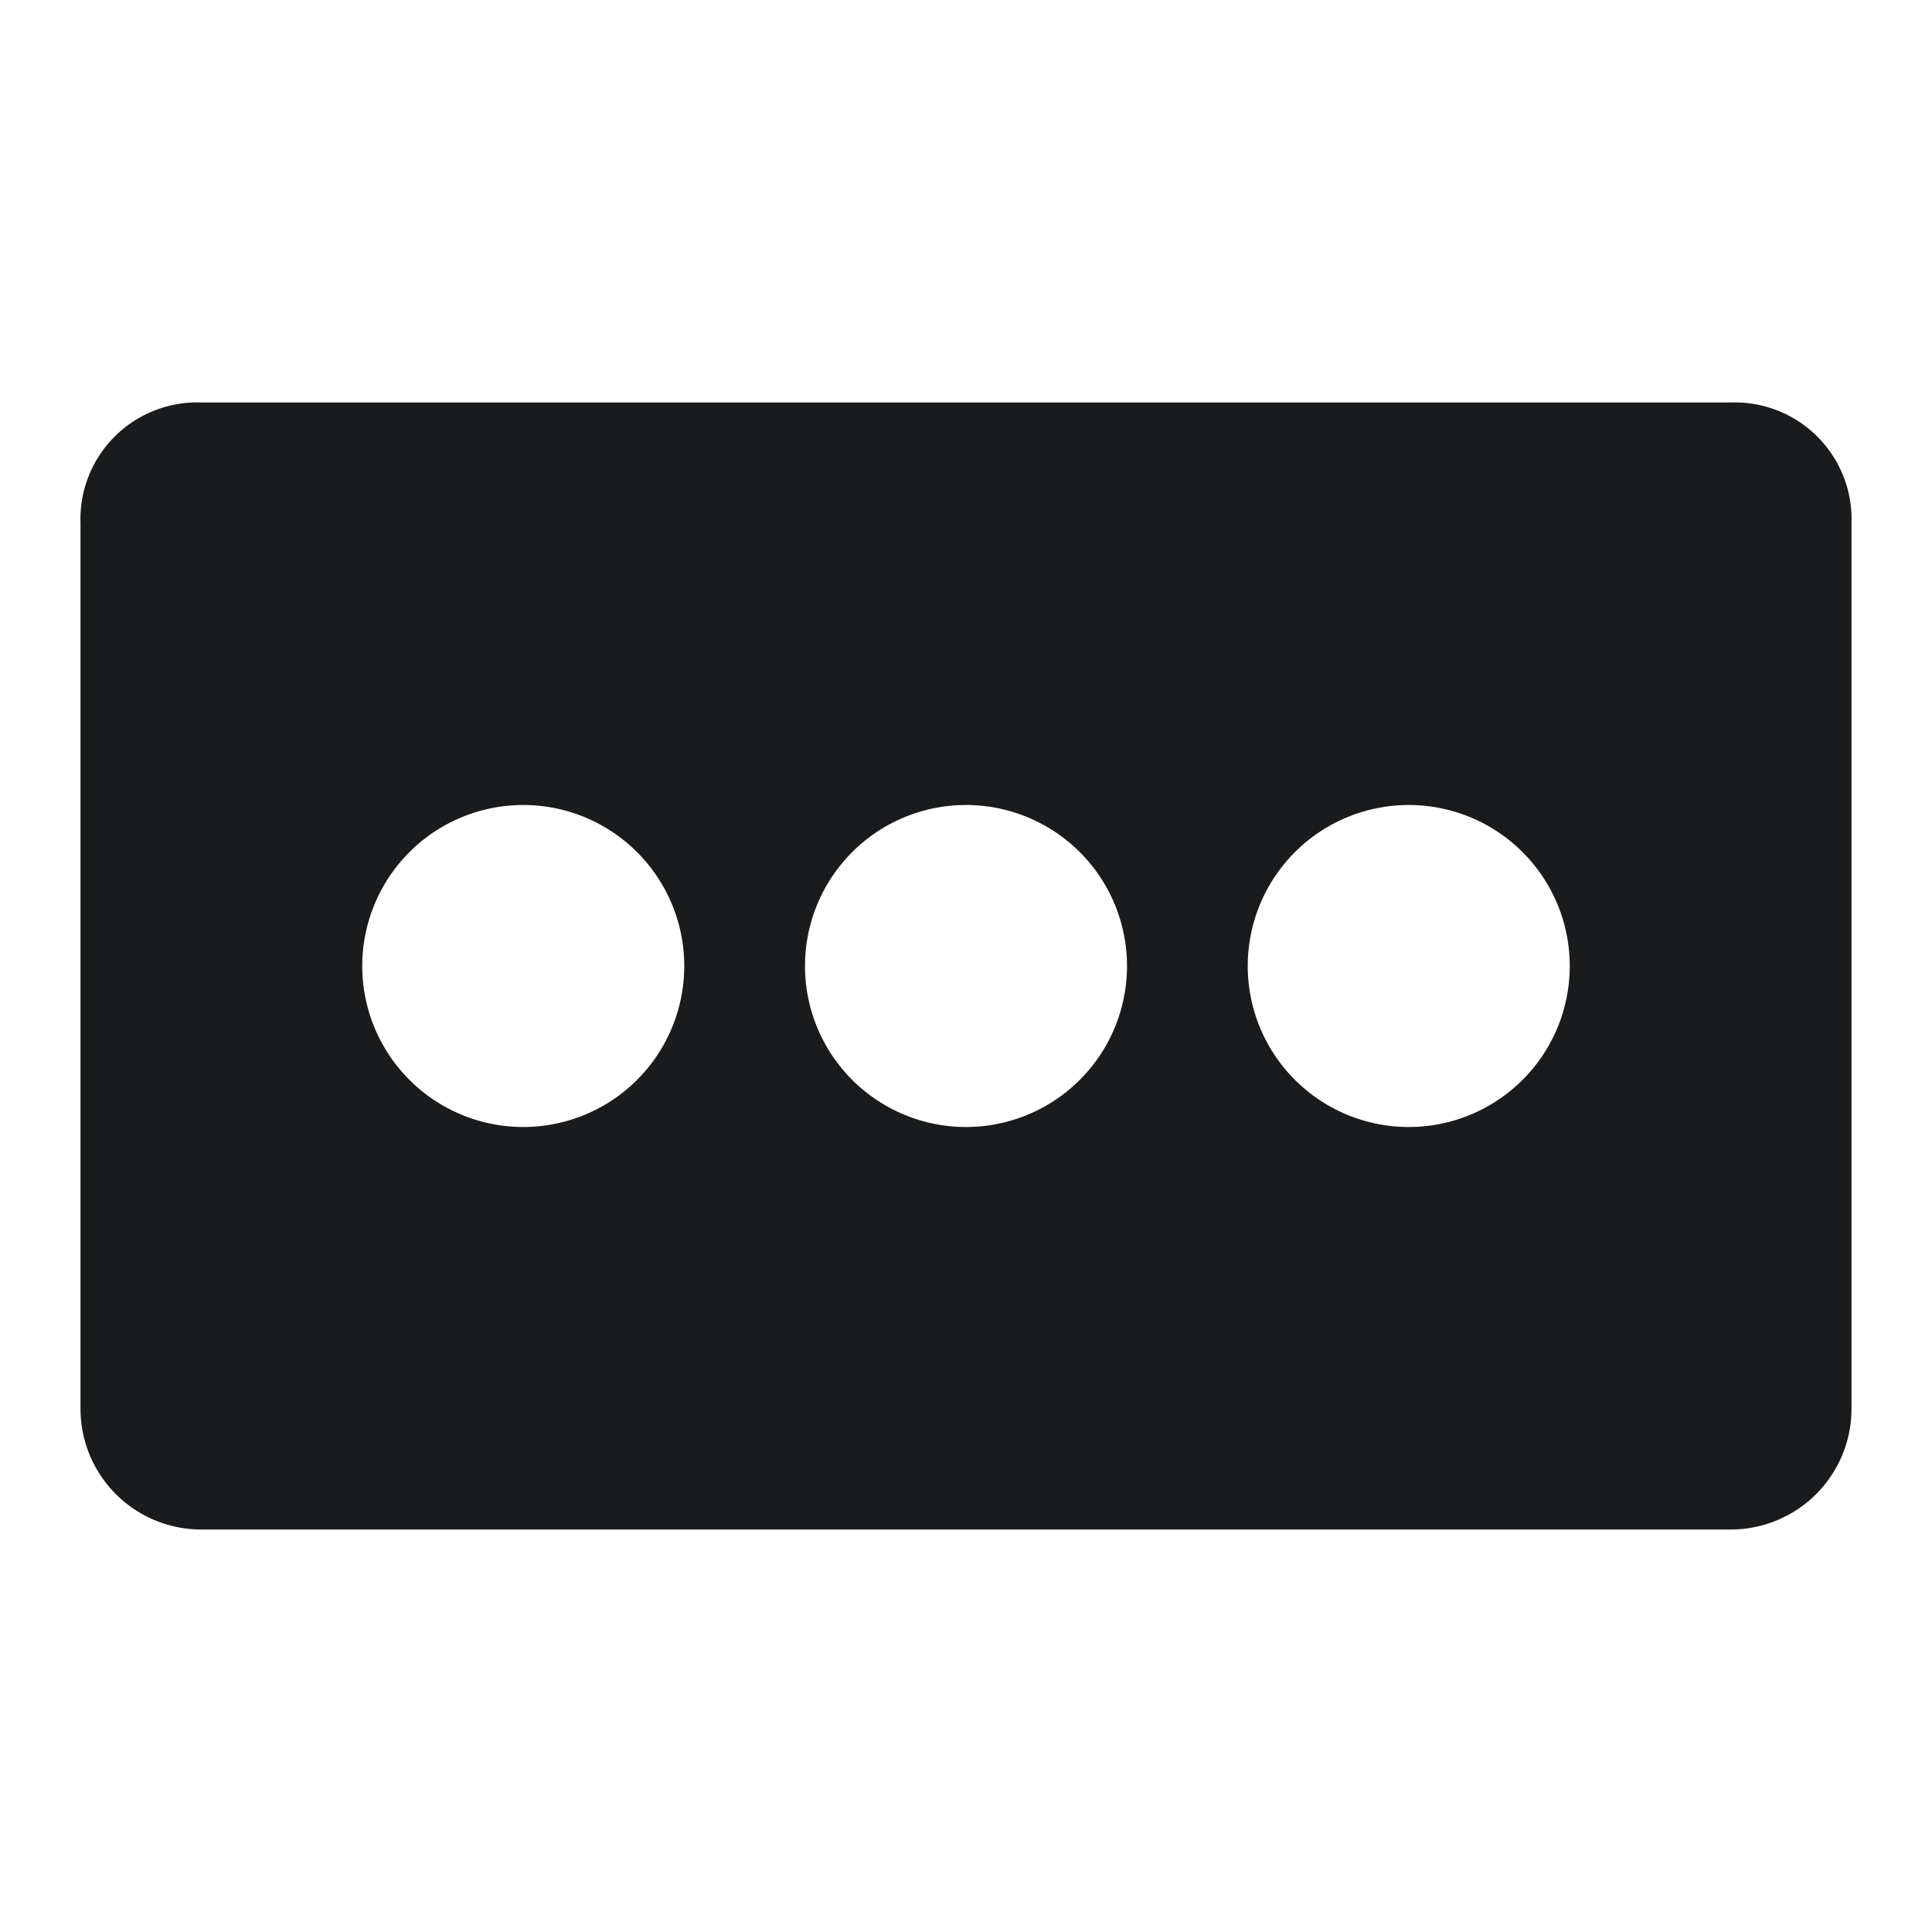 <?xml version="1.0" encoding="utf-8"?>

<!-- Uploaded to: SVG Repo, www.svgrepo.com, Generator: SVG Repo Mixer Tools -->
<svg width="25px" height="25px" viewBox="0 0 48 48" xmlns="http://www.w3.org/2000/svg">
  <g id="Layer_2" data-name="Layer 2">
    <g id="invisible_box" data-name="invisible box">
      <rect width="48" height="48" fill="none"/>
    </g>
    <g id="Layer_7" data-name="Layer 7">
      <path fill="#1A1B1C" d="M43,10H5a2.9,2.9,0,0,0-3,3V35a3,3,0,0,0,3,3H43a3,3,0,0,0,3-3V13A2.9,2.9,0,0,0,43,10ZM13,28a4,4,0,1,1,4-4A4,4,0,0,1,13,28Zm11,0a4,4,0,1,1,4-4A4,4,0,0,1,24,28Zm11,0a4,4,0,1,1,4-4A4,4,0,0,1,35,28Z"/>
    </g>
  </g>
</svg>